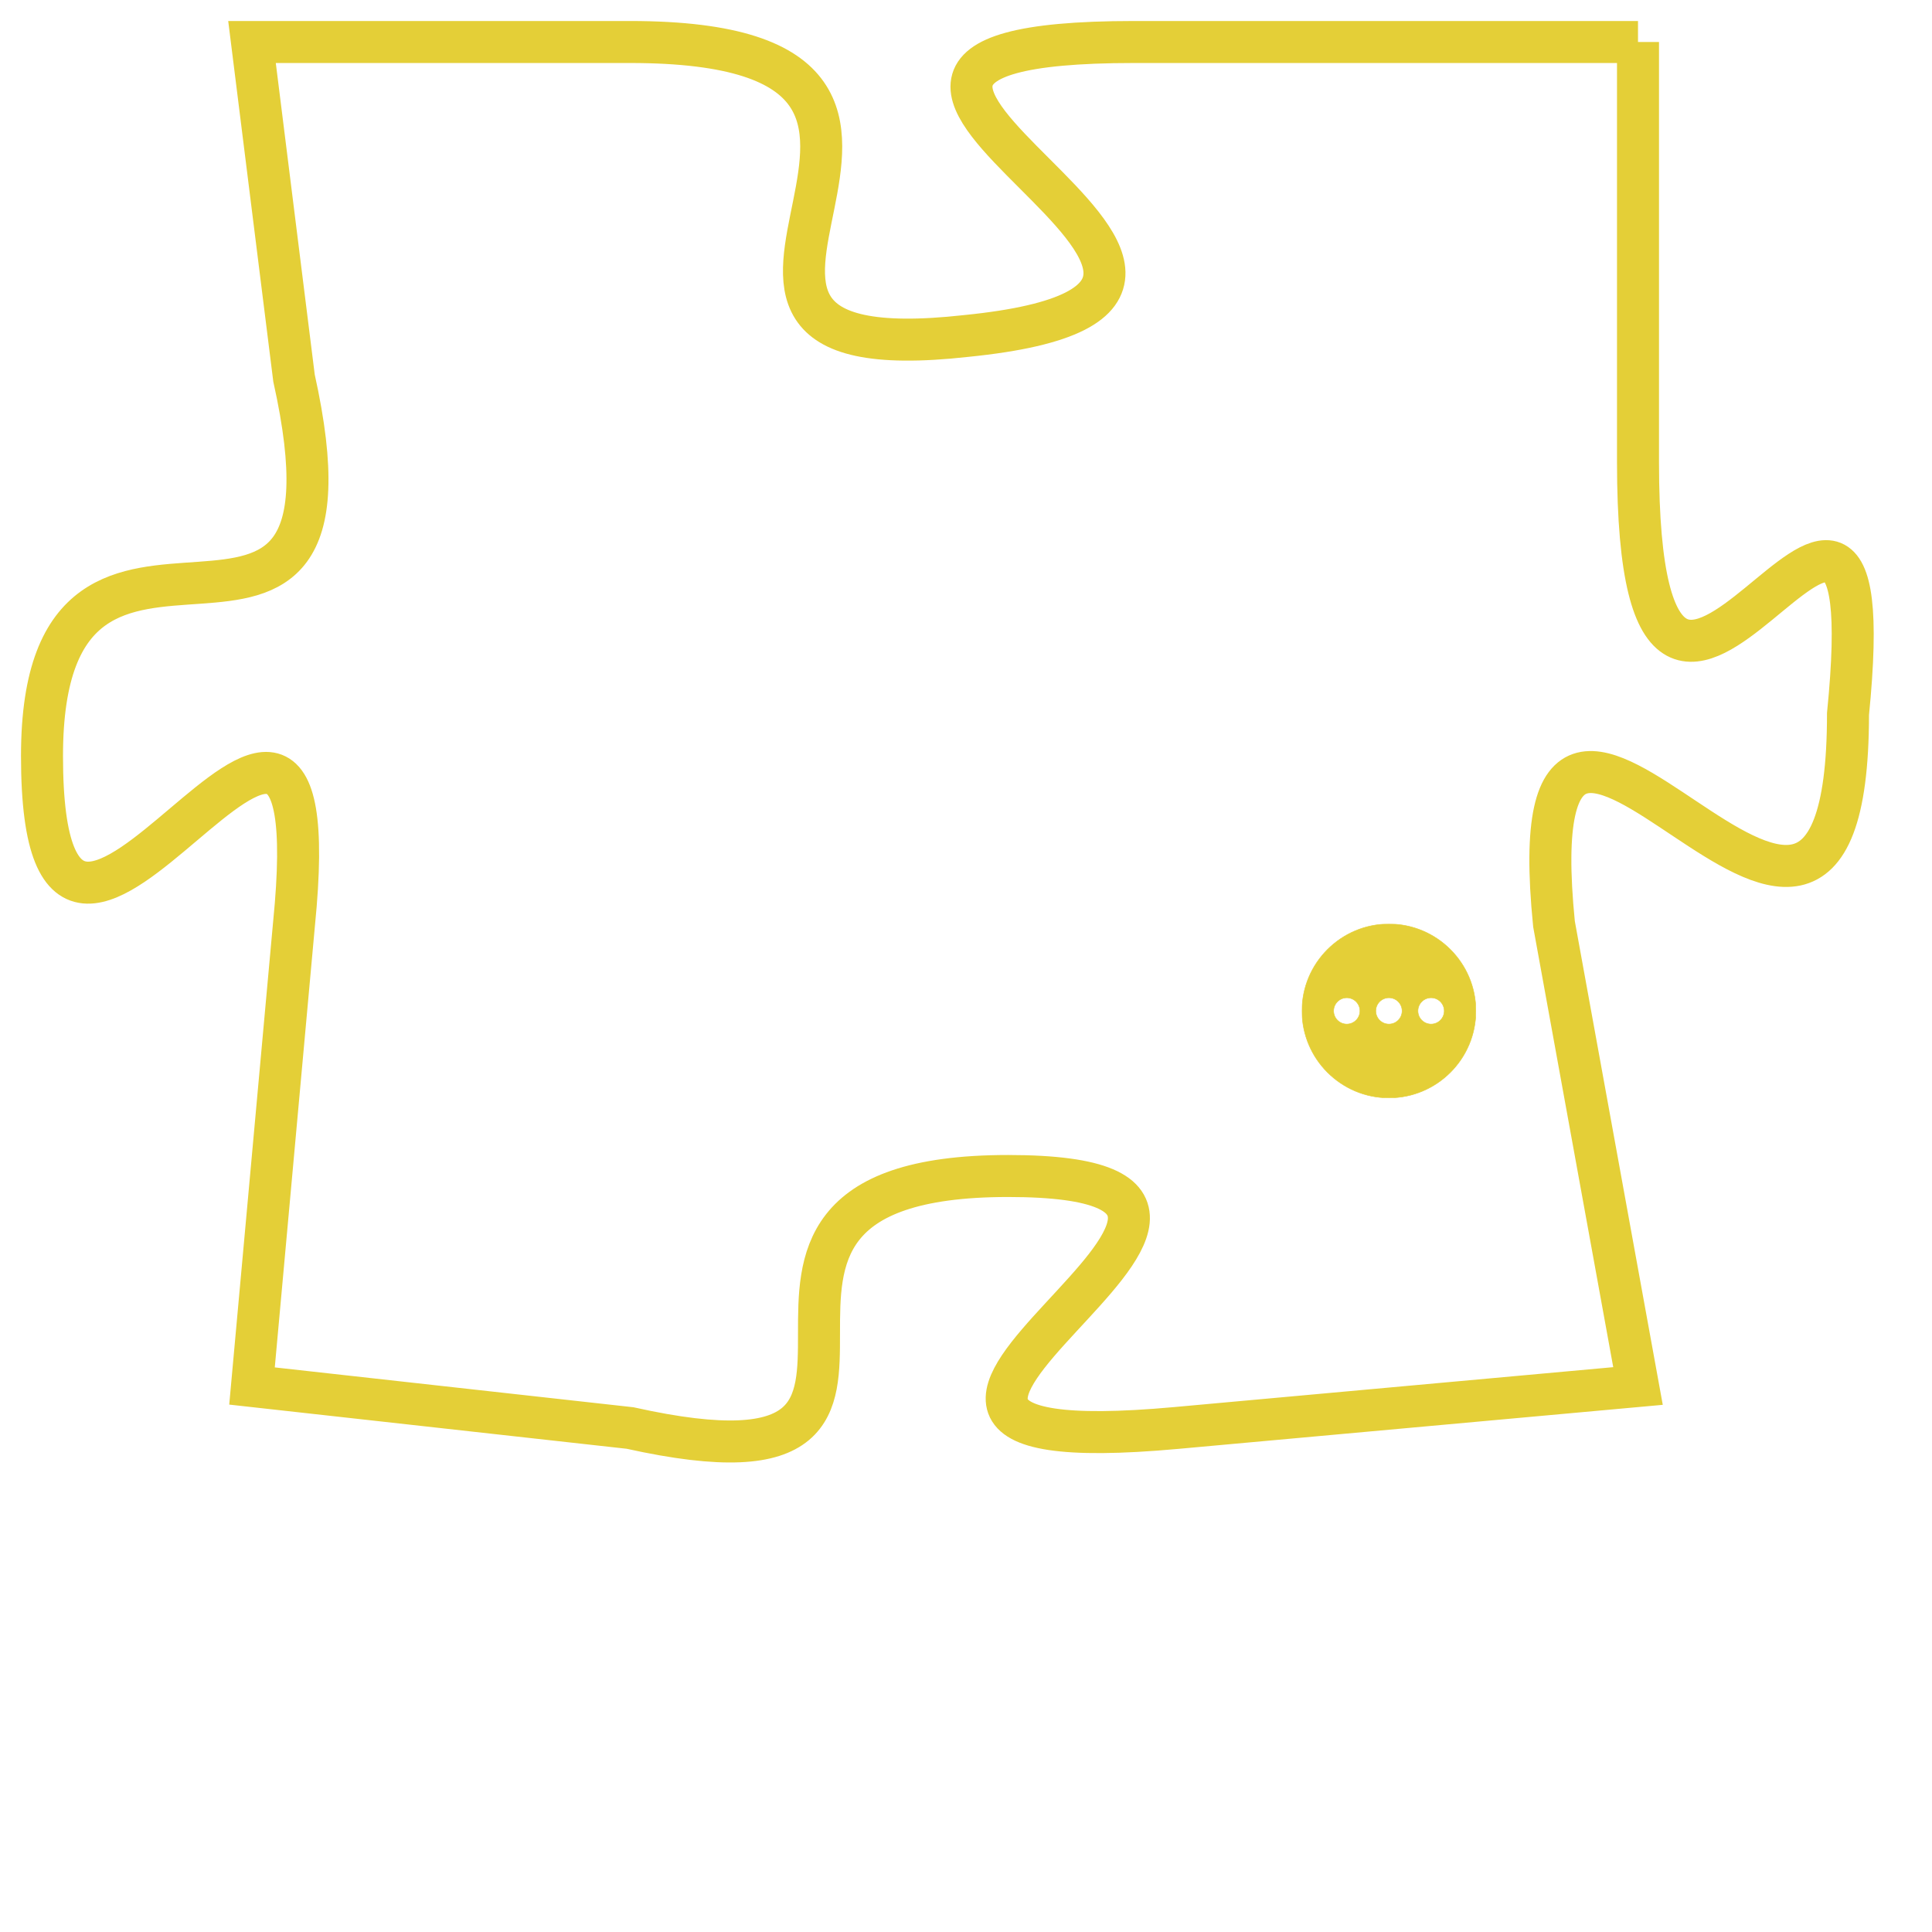 <svg version="1.1" xmlns="http://www.w3.org/2000/svg" xmlns:xlink="http://www.w3.org/1999/xlink" fill="transparent" x="0" y="0" width="350" height="350" preserveAspectRatio="xMinYMin slice"><style type="text/css">.links{fill:transparent;stroke: #E4CF37;}.links:hover{fill:#63D272; opacity:0.4;}</style><defs><g id="allt"><path id="t1774" d="M2805,416 L2793,416 C2782,416 2799,422 2789,423 C2780,424 2791,416 2781,416 L2772,416 2772,416 L2773,424 C2775,433 2767,425 2767,433 C2767,442 2774,427 2773,437 L2772,448 2772,448 L2781,449 C2790,451 2781,443 2790,443 C2799,443 2783,450 2794,449 L2805,448 2805,448 L2803,437 C2802,427 2810,442 2810,432 C2811,422 2805,437 2805,426 L2805,416"/></g><clipPath id="c" clipRule="evenodd" fill="transparent"><use href="#t1774"/></clipPath></defs><svg viewBox="2766 415 46 37" preserveAspectRatio="xMinYMin meet"><svg width="4380" height="2430"><g><image crossorigin="anonymous" x="0" y="0" href="https://nftpuzzle.license-token.com/assets/completepuzzle.svg" width="100%" height="100%" /><g class="links"><use href="#t1774"/></g></g></svg><svg x="2797" y="437" height="9%" width="9%" viewBox="0 0 330 330"><g><a xlink:href="https://nftpuzzle.license-token.com/" class="links"><title>See the most innovative NFT based token software licensing project</title><path fill="#E4CF37" id="more" d="M165,0C74.019,0,0,74.019,0,165s74.019,165,165,165s165-74.019,165-165S255.981,0,165,0z M85,190 c-13.785,0-25-11.215-25-25s11.215-25,25-25s25,11.215,25,25S98.785,190,85,190z M165,190c-13.785,0-25-11.215-25-25 s11.215-25,25-25s25,11.215,25,25S178.785,190,165,190z M245,190c-13.785,0-25-11.215-25-25s11.215-25,25-25 c13.785,0,25,11.215,25,25S258.785,190,245,190z"></path></a></g></svg></svg></svg>